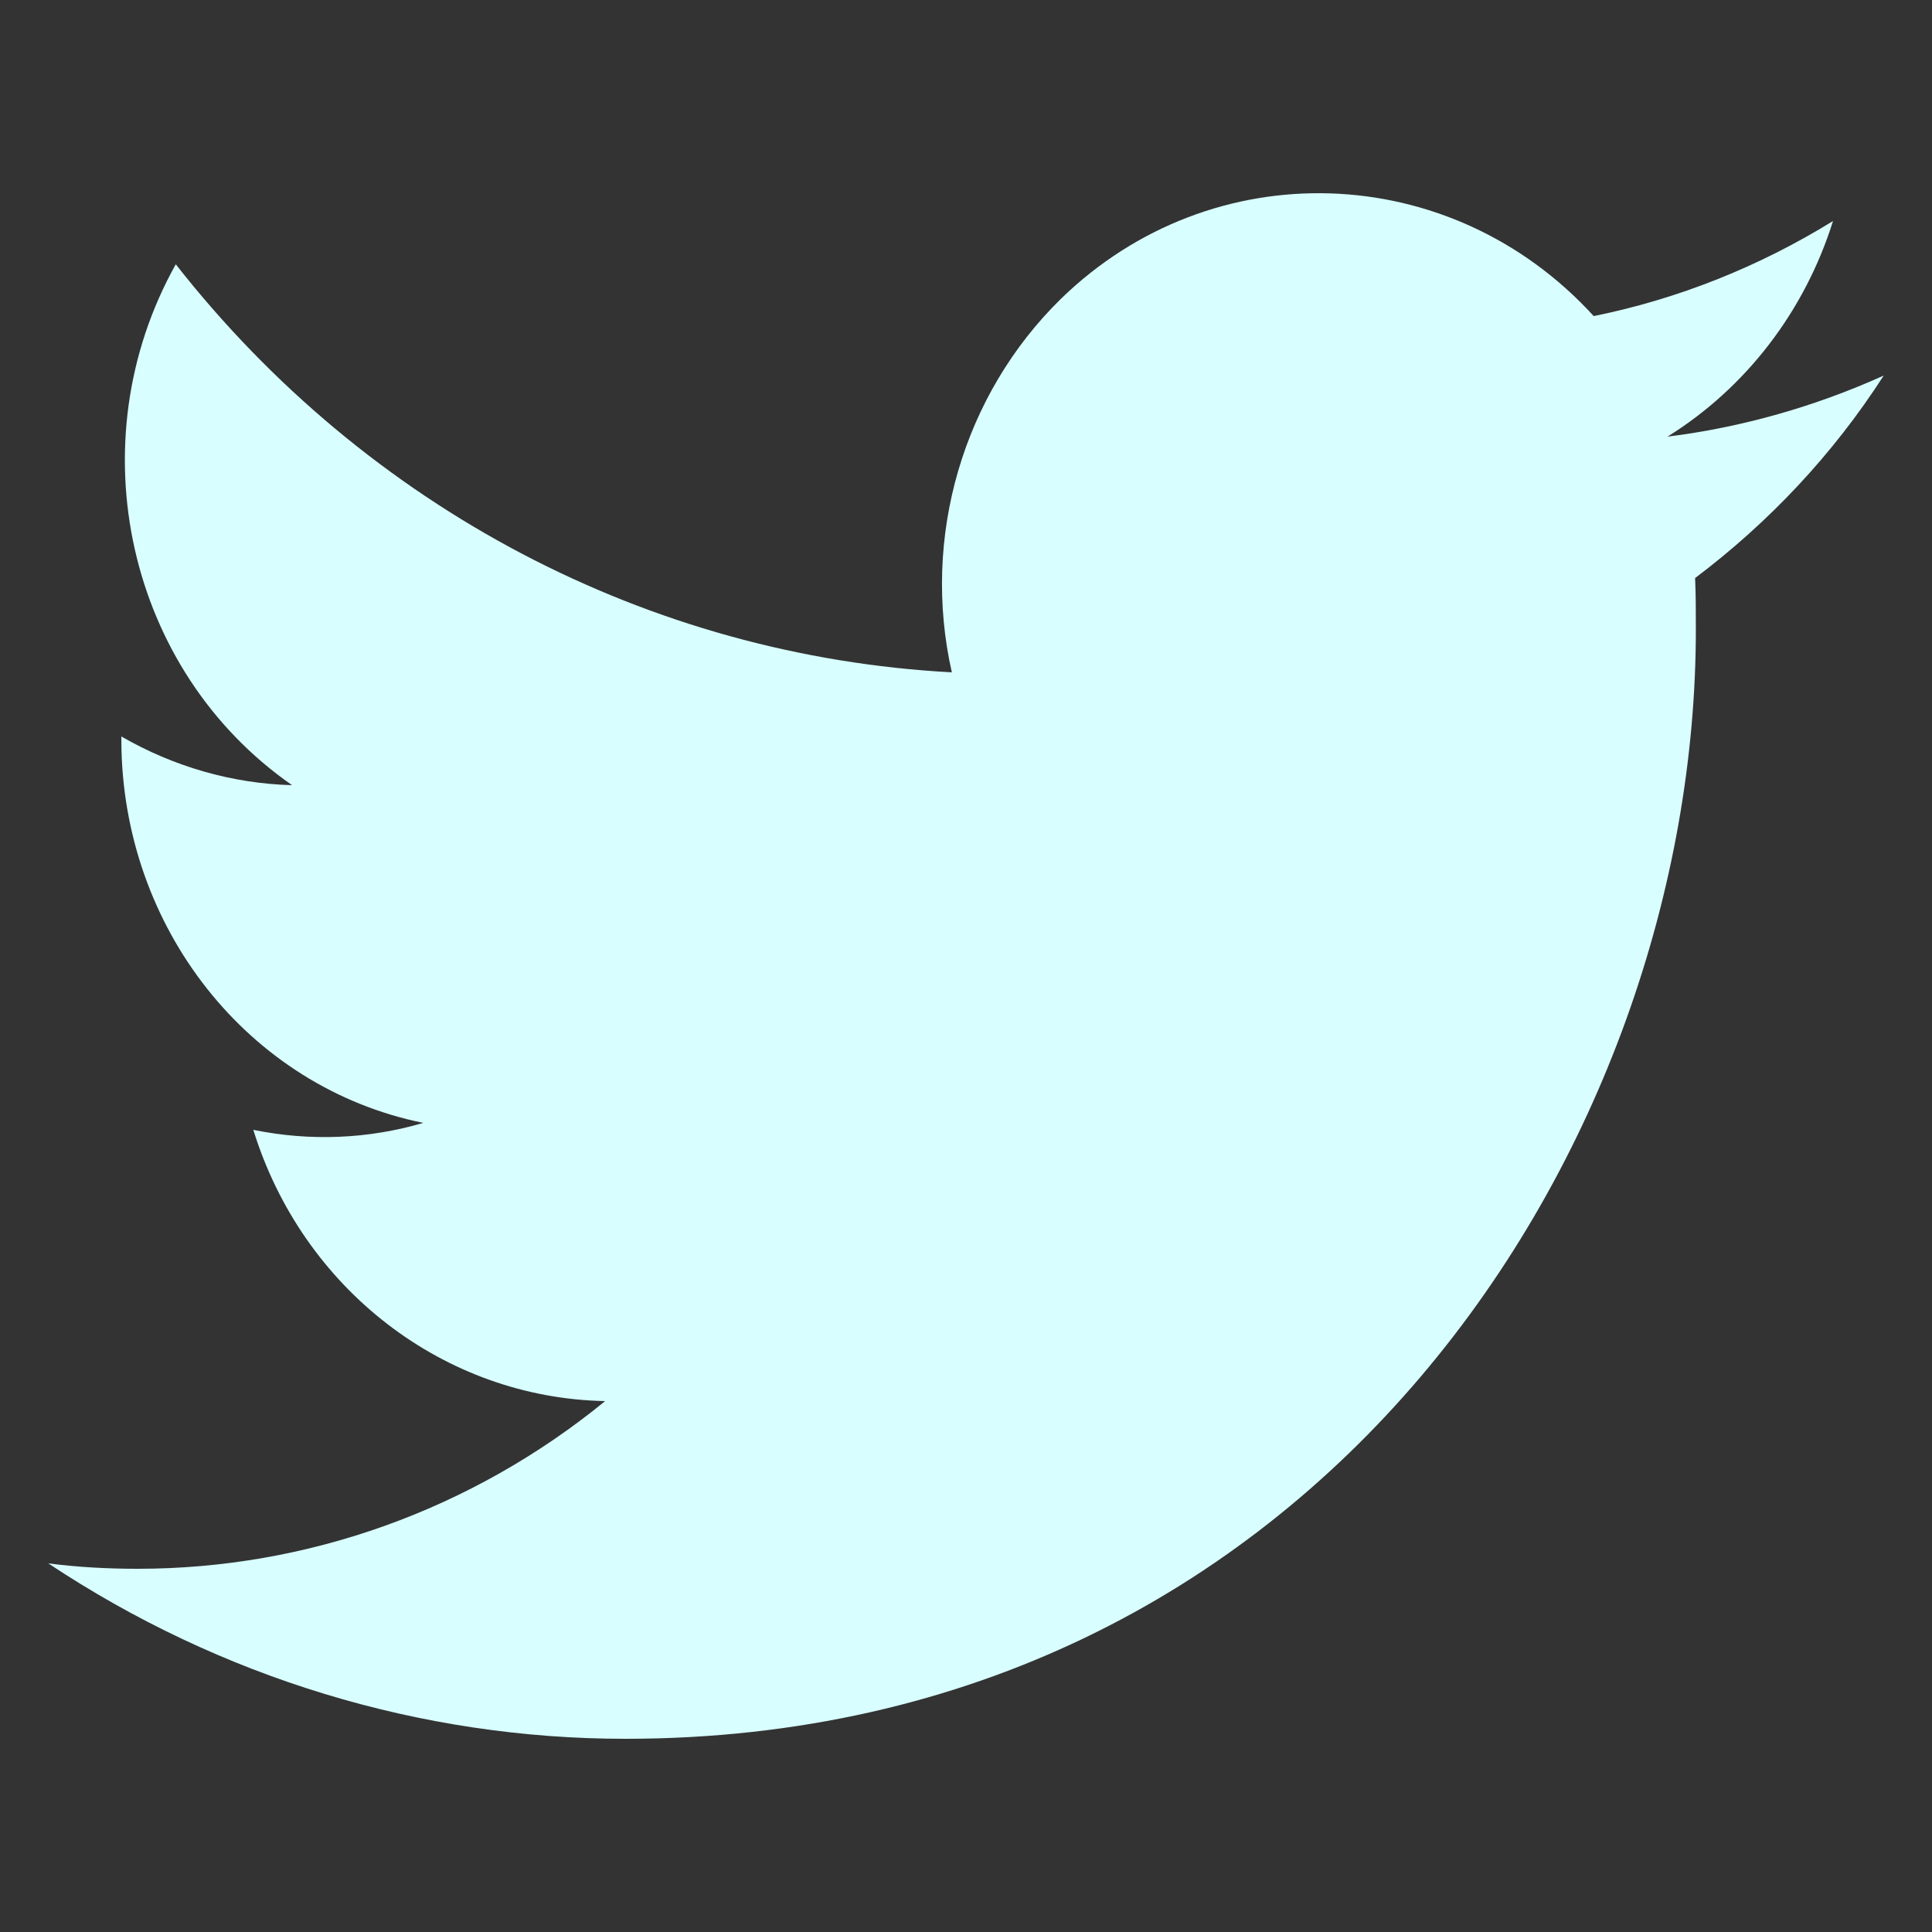 <svg width="60" height="60" viewBox="0 0 60 60" fill="none" xmlns="http://www.w3.org/2000/svg">
<rect x="0" y="0" width="60" height="60" fill="#333333" stroke="none"/>
<path d="M52.643 17.952C52.666 18.48 52.666 18.984 52.666 19.512C52.689 35.52 40.928 54 19.42 54C13.076 54 6.848 52.104 1.5 48.552C2.426 48.672 3.352 48.72 4.278 48.72C9.534 48.72 14.65 46.896 18.794 43.512C13.794 43.416 9.395 40.032 7.867 35.088C9.626 35.448 11.432 35.376 13.145 34.872C7.705 33.768 3.792 28.8 3.769 23.016C3.769 22.968 3.769 22.92 3.769 22.872C5.39 23.808 7.219 24.336 9.071 24.384C3.954 20.832 2.357 13.752 5.459 8.208C11.409 15.792 20.16 20.376 29.56 20.88C28.611 16.68 29.907 12.264 32.94 9.288C37.64 4.704 45.049 4.944 49.494 9.816C52.11 9.288 54.634 8.28 56.926 6.864C56.046 9.672 54.217 12.048 51.786 13.56C54.101 13.272 56.37 12.624 58.5 11.664C56.926 14.112 54.935 16.224 52.643 17.952Z" fill="#D8FEFF"/>
</svg>
